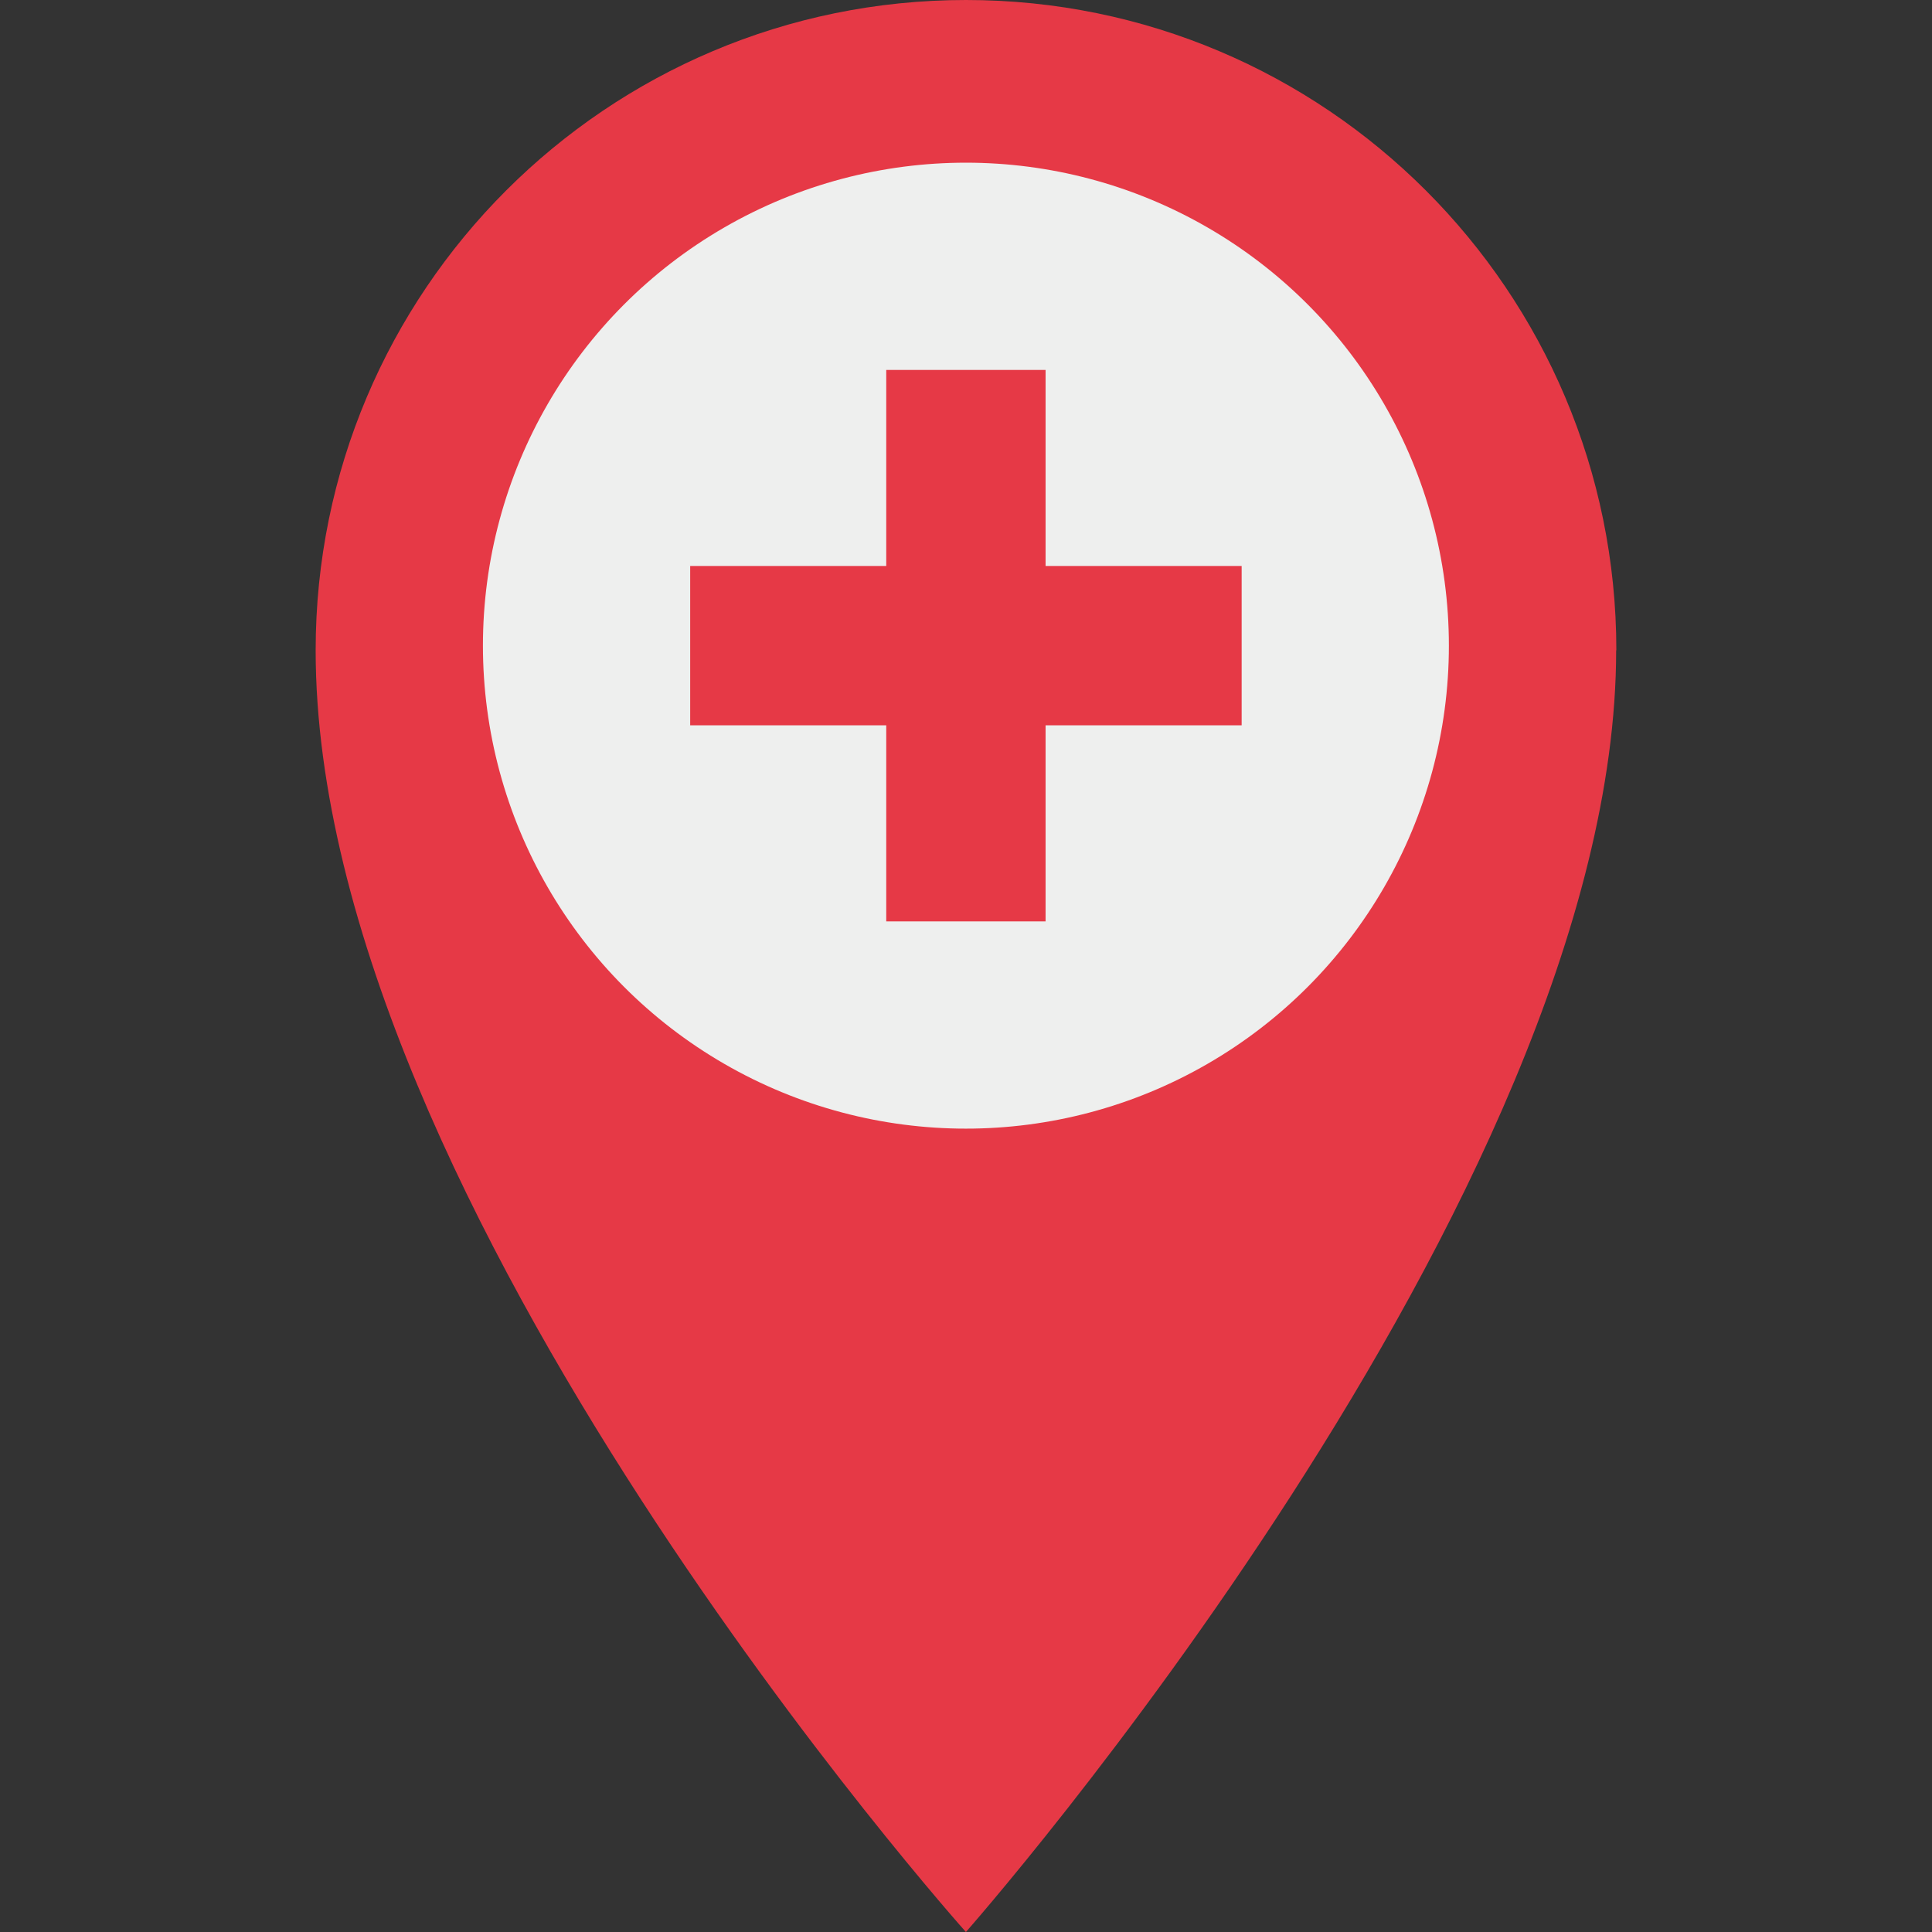 <?xml version="1.0"?>
<svg xmlns="http://www.w3.org/2000/svg" xmlns:xlink="http://www.w3.org/1999/xlink" xmlns:svgjs="http://svgjs.com/svgjs" version="1.1" width="512" height="512" x="0" y="0" viewBox="0 0 490.163 490.163" style="enable-background:new 0 0 512 512" xml:space="preserve" class=""><rect x="0" y="0" width="490.163" height="490.163" fill="#333333" stroke="none"/><g><g xmlns="http://www.w3.org/2000/svg"><path d="m410.031 164.997c0 138.333-164.973 325.165-164.973 325.165s-164.974-184.405-164.974-325.165c0-91.125 73.872-164.997 164.997-164.997s164.997 73.872 164.997 164.997z" fill="#e63946" data-original="#69b0ee" style="" class=""/><circle cx="245.057" cy="163.808" fill="#eeefee" r="122.535" data-original="#eeefee" style="" class=""/><g fill="#ef5261"><path d="m224.848 93.856h40.424v139.911h-40.424z" fill="#e63946" data-original="#ef5261" style="" class=""/><path d="m175.105 143.593h139.911v40.424h-139.911z" fill="#e63946" data-original="#ef5261" style="" class=""/></g></g></g></svg>
